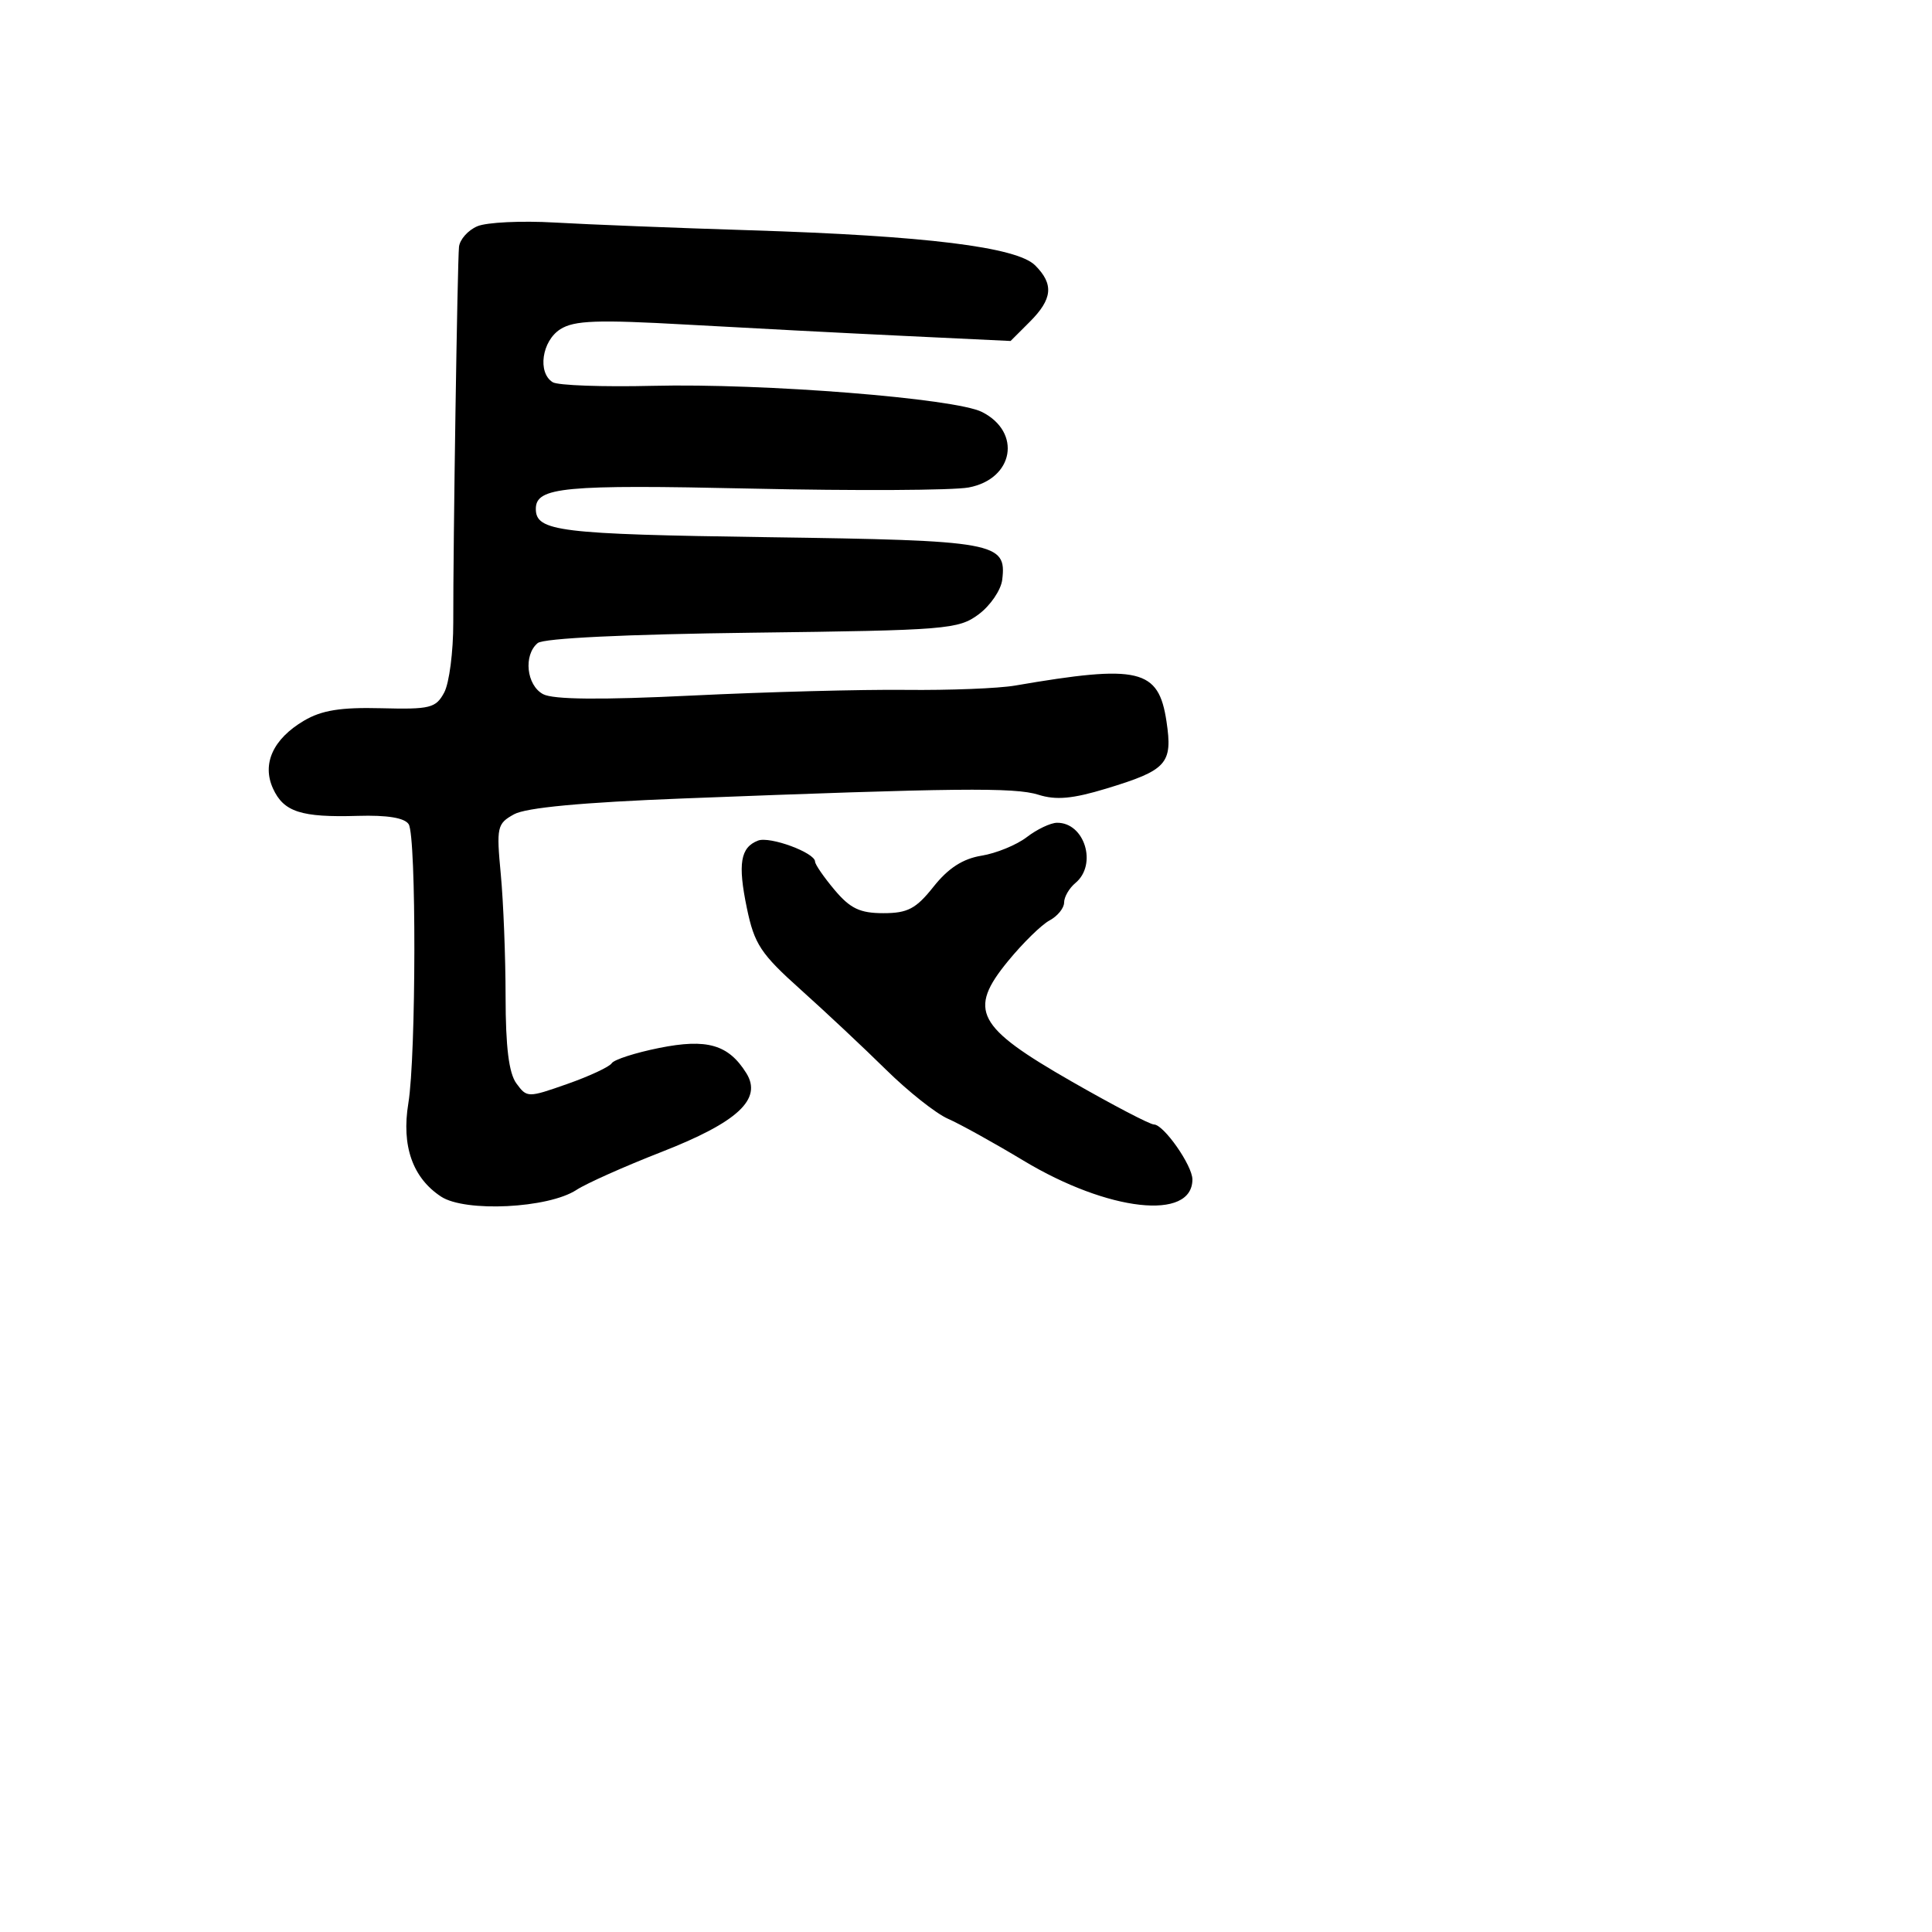 <svg xmlns="http://www.w3.org/2000/svg" width="256" height="256" viewBox="0 0 256 256" version="1.1">
	<path d="M 63.250 29.980 C 62.013 30.505, 60.919 31.738, 60.819 32.718 C 60.610 34.784, 60.040 72.161, 60.060 82.497 C 60.068 86.345, 59.528 90.514, 58.860 91.761 C 57.757 93.822, 57 94.011, 50.516 93.844 C 45.145 93.705, 42.618 94.113, 40.278 95.495 C 36.187 97.911, 34.682 101.207, 36.173 104.481 C 37.588 107.585, 39.902 108.332, 47.406 108.107 C 51.318 107.990, 53.616 108.367, 54.154 109.215 C 55.181 110.834, 55.145 139.898, 54.107 146.194 C 53.179 151.832, 54.672 156.083, 58.450 158.559 C 61.648 160.655, 72.657 160.110, 76.378 157.672 C 77.686 156.815, 82.749 154.555, 87.628 152.650 C 97.756 148.696, 101.044 145.644, 98.891 142.197 C 96.523 138.405, 93.688 137.586, 87.348 138.859 C 84.193 139.493, 81.361 140.404, 81.056 140.884 C 80.750 141.364, 78.104 142.599, 75.175 143.628 C 69.936 145.470, 69.827 145.468, 68.425 143.559 C 67.428 142.201, 66.998 138.747, 66.993 132.059 C 66.989 126.801, 66.703 119.511, 66.358 115.857 C 65.766 109.582, 65.863 109.141, 68.115 107.896 C 69.708 107.015, 77.143 106.319, 90.500 105.801 C 126.701 104.396, 134.464 104.315, 137.591 105.306 C 139.928 106.048, 142.121 105.849, 146.591 104.491 C 154.641 102.046, 155.406 101.192, 154.566 95.590 C 153.521 88.625, 150.948 88.016, 134.500 90.842 C 132.300 91.220, 125.775 91.477, 120 91.413 C 114.225 91.349, 101.496 91.687, 91.714 92.164 C 79.587 92.756, 73.303 92.697, 71.964 91.981 C 69.757 90.800, 69.335 86.796, 71.250 85.209 C 72.021 84.569, 82.907 84.044, 99.678 83.836 C 125.440 83.518, 127.004 83.391, 129.678 81.401 C 131.230 80.247, 132.635 78.183, 132.801 76.816 C 133.399 71.865, 131.984 71.610, 101.644 71.179 C 74.058 70.788, 71 70.414, 71 67.427 C 71 64.542, 74.711 64.192, 99.511 64.741 C 113.312 65.047, 126.291 64.980, 128.354 64.593 C 134.323 63.474, 135.419 57.274, 130.123 54.591 C 126.555 52.783, 101.197 50.769, 86.490 51.124 C 79.884 51.284, 73.922 51.070, 73.240 50.648 C 71.194 49.384, 71.799 45.173, 74.250 43.621 C 76.093 42.454, 79.125 42.344, 91 43.013 C 98.975 43.462, 111.892 44.134, 119.705 44.505 L 133.909 45.182 136.455 42.636 C 139.472 39.619, 139.658 37.658, 137.164 35.164 C 134.732 32.732, 122.662 31.242, 99.500 30.515 C 89.600 30.205, 77.900 29.742, 73.500 29.487 C 69.100 29.232, 64.487 29.454, 63.250 29.980 M 136.052 110.926 C 134.705 111.961, 132.005 113.067, 130.052 113.384 C 127.585 113.784, 125.647 115.036, 123.707 117.480 C 121.376 120.419, 120.276 121, 117.046 121 C 113.954 121, 112.658 120.383, 110.589 117.923 C 109.165 116.231, 108 114.541, 108 114.167 C 108 112.991, 102.013 110.781, 100.449 111.381 C 98.105 112.281, 97.744 114.450, 98.961 120.313 C 99.957 125.111, 100.793 126.380, 106.087 131.124 C 109.386 134.081, 114.478 138.858, 117.404 141.740 C 120.329 144.622, 124.023 147.548, 125.611 148.242 C 127.200 148.936, 131.704 151.432, 135.619 153.789 C 146.853 160.549, 158 161.790, 158 156.282 C 158 154.436, 154.195 149, 152.903 149 C 152.375 149, 147.469 146.437, 142.001 143.304 C 129.363 136.063, 128.213 133.887, 133.568 127.351 C 135.530 124.957, 138.005 122.532, 139.068 121.964 C 140.131 121.395, 141 120.326, 141 119.587 C 141 118.849, 141.675 117.685, 142.500 117 C 145.437 114.562, 143.720 108.970, 140.050 109.022 C 139.197 109.034, 137.398 109.891, 136.052 110.926" stroke="none" fill="black" fill-rule="evenodd"/>
</svg>
